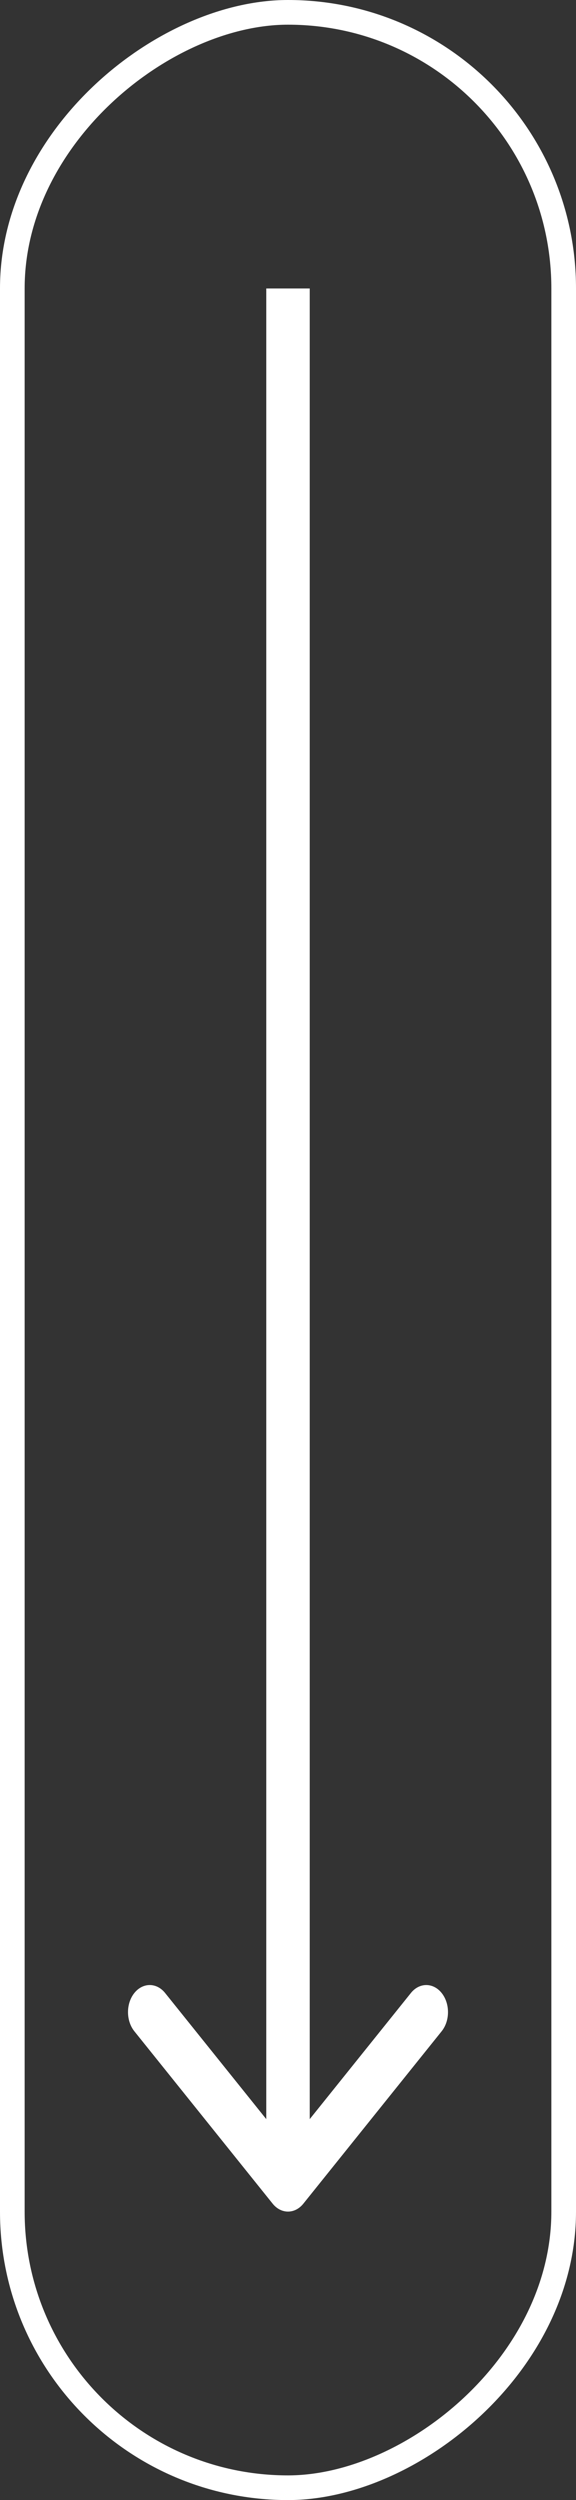 <svg width="18" height="78" viewBox="0 0 18 78" fill="none" xmlns="http://www.w3.org/2000/svg">
<rect x="0" y="0" width="18" height="78" fill="#333333" stroke="none"/>
<path fill-rule="evenodd" clip-rule="evenodd" d="M13.801 63.374L9.48 68.752C9.215 69.082 8.785 69.082 8.52 68.752L4.199 63.374C3.934 63.044 3.934 62.509 4.199 62.179C4.464 61.849 4.894 61.849 5.159 62.179L8.321 66.115L8.321 9L9.679 9L9.679 66.115L12.841 62.179C13.106 61.849 13.536 61.849 13.801 62.179C14.066 62.509 14.066 63.044 13.801 63.374Z" fill="white"/>
<rect x="17.615" y="0.385" width="77.23" height="17.23" rx="8.615" transform="rotate(90 17.615 0.385)" stroke="white" stroke-width="0.77"/>
</svg>
